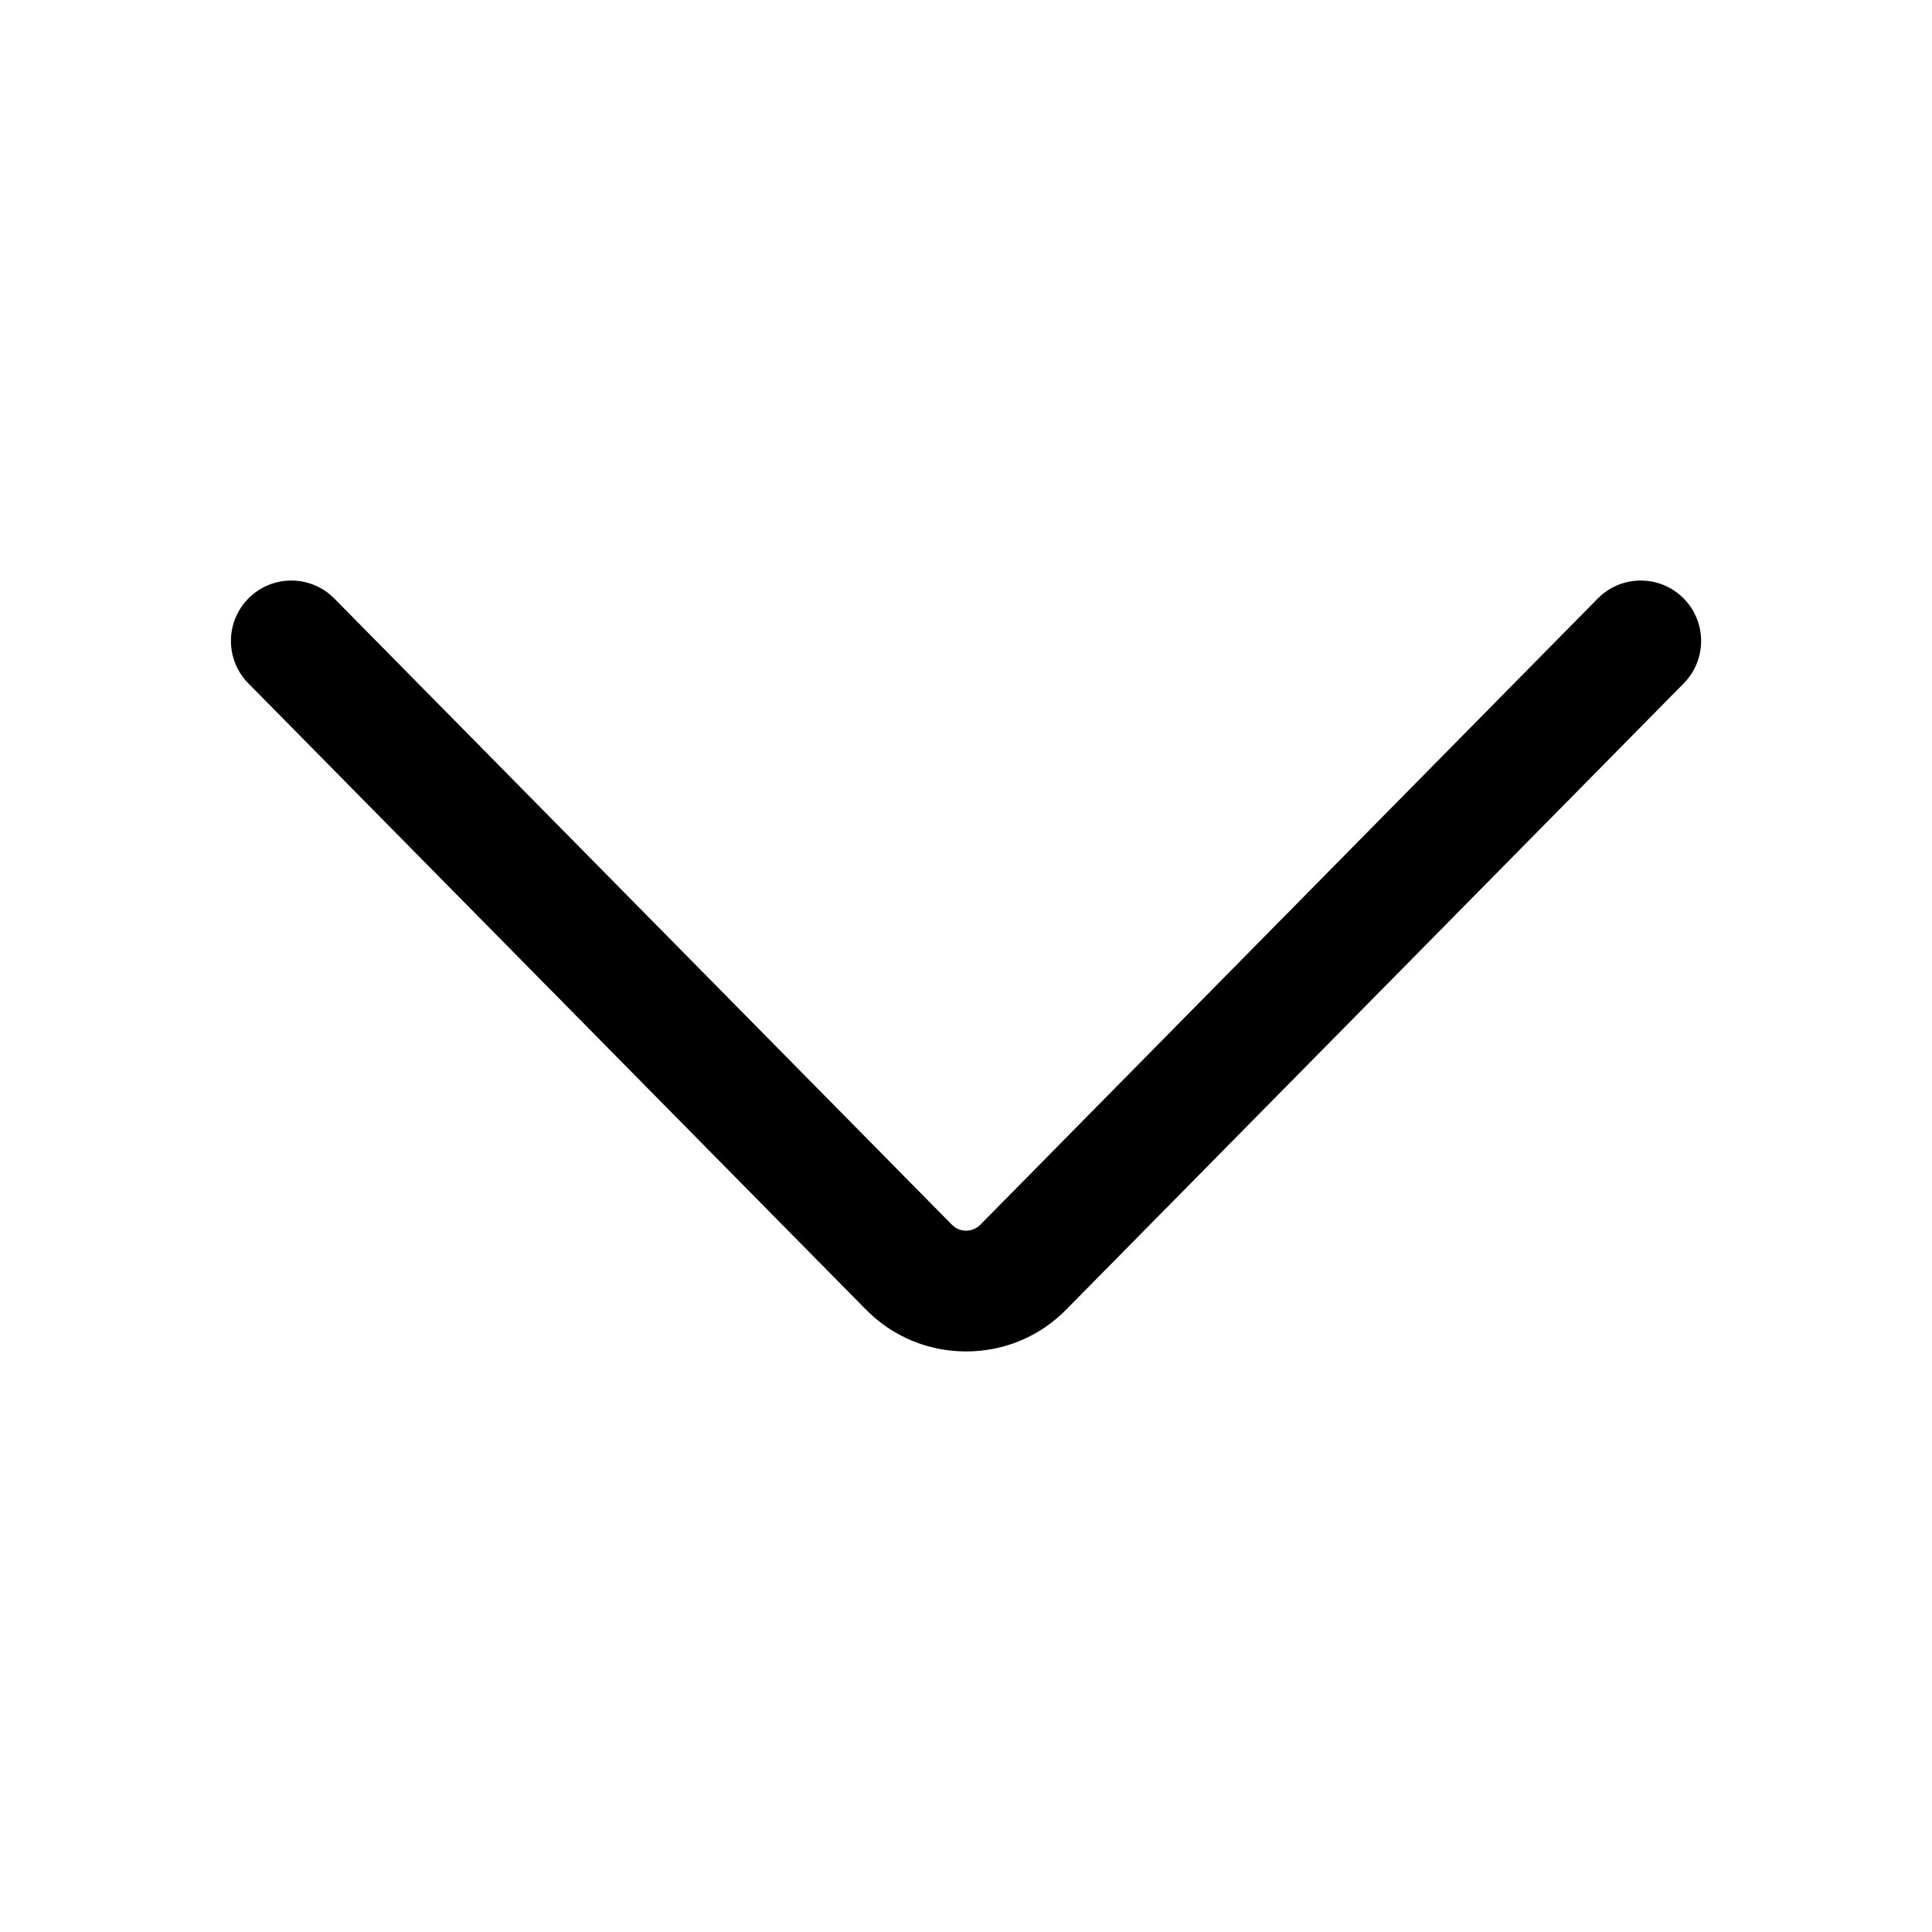 <svg width="24" height="24" viewBox="0 0 24 24" fill="none" xmlns="http://www.w3.org/2000/svg">
<path d="M19.848 7.435L12.179 15.213C12.116 15.278 12.04 15.288 12.001 15.288C11.962 15.288 11.887 15.278 11.824 15.213L4.153 7.435C3.862 7.14 3.387 7.137 3.092 7.428C2.797 7.719 2.794 8.194 3.085 8.489L10.755 16.266C11.086 16.603 11.53 16.788 12.001 16.788C12.474 16.788 12.916 16.603 13.247 16.266L20.916 8.489C21.207 8.194 21.203 7.718 20.909 7.428C20.614 7.137 20.139 7.14 19.848 7.435Z" fill="black"/>
</svg>
